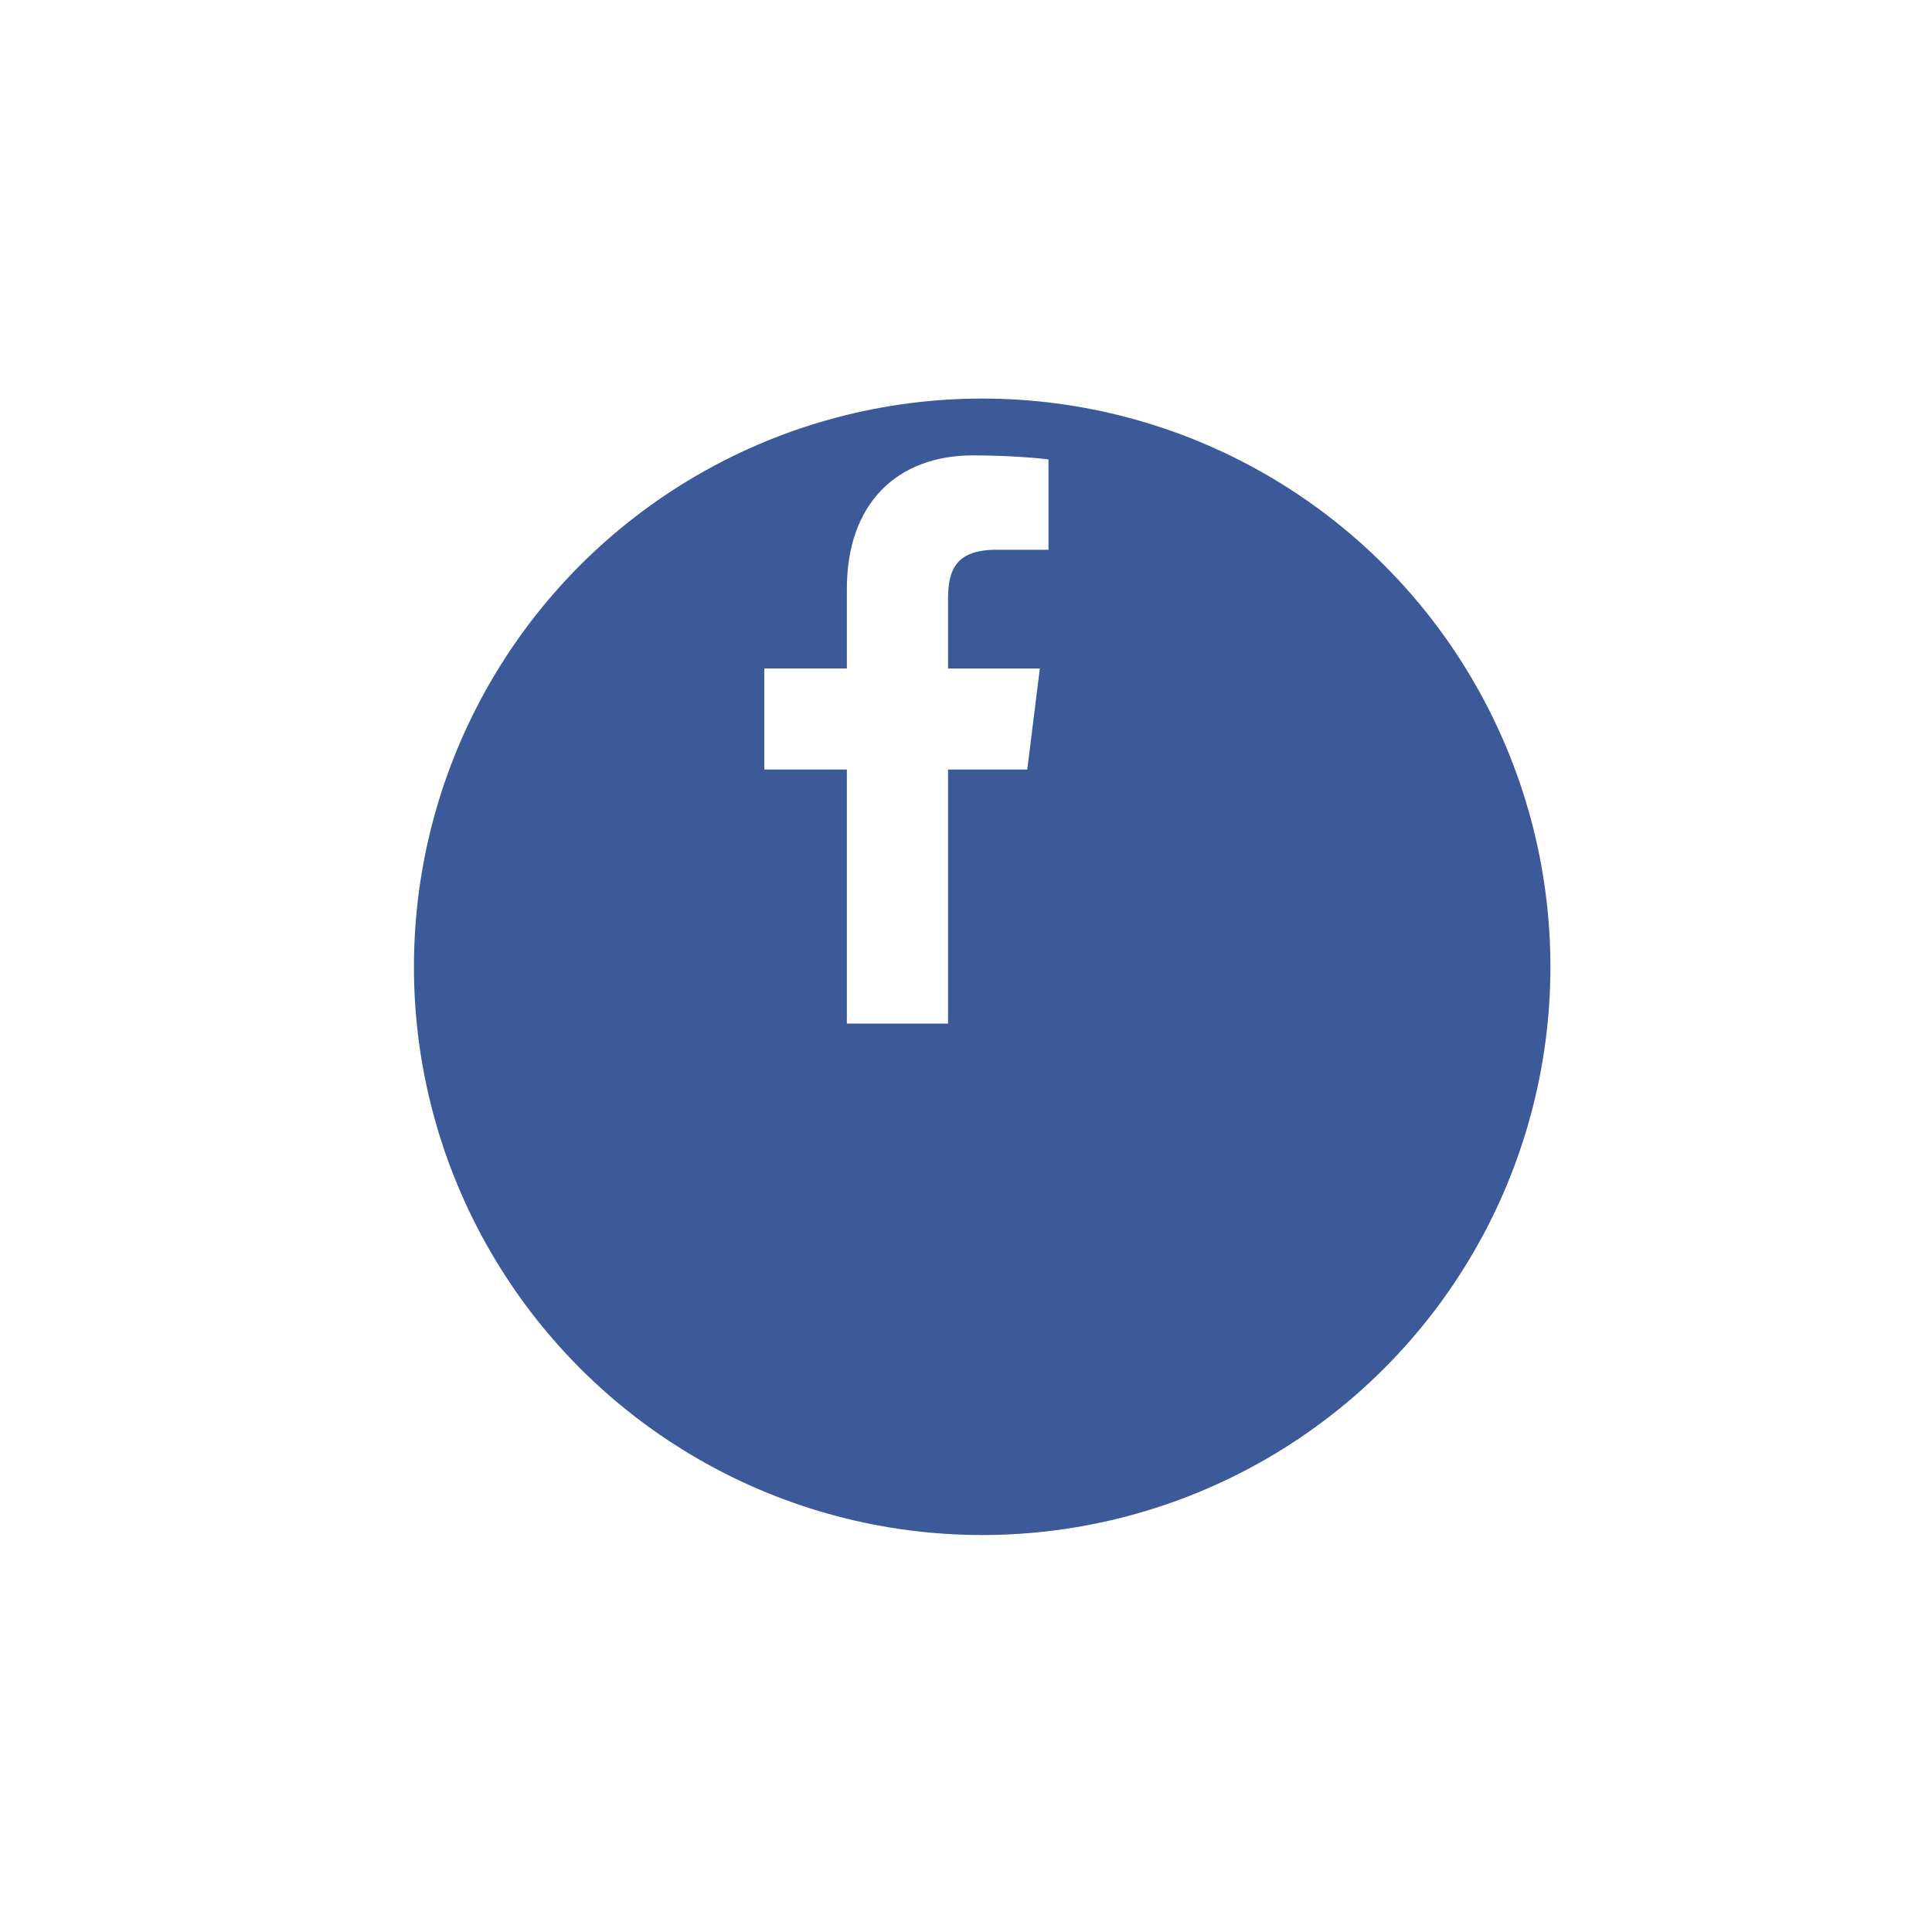 <svg width="51" height="51" viewBox="0 0 51 51" fill="none" xmlns="http://www.w3.org/2000/svg">
<g filter="url(#filter0_d)">
<circle cx="23.927" cy="19.521" r="15" fill="#3C5A99"/>
</g>
<path d="M26.308 14.512H27.677V12.127C27.441 12.095 26.628 12.021 25.682 12.021C23.707 12.021 22.355 13.263 22.355 15.546V17.646H20.176V20.313H22.355V27.021H25.026V20.313H27.117L27.449 17.647H25.026V15.81C25.026 15.04 25.234 14.512 26.308 14.512Z" fill="white"/>
<defs>
<filter id="filter0_d" x="0.927" y="0.521" width="50" height="50" filterUnits="userSpaceOnUse" color-interpolation-filters="sRGB">
<feFlood flood-opacity="0" result="BackgroundImageFix"/>
<feColorMatrix in="SourceAlpha" type="matrix" values="0 0 0 0 0 0 0 0 0 0 0 0 0 0 0 0 0 0 127 0" result="hardAlpha"/>
<feOffset dx="2" dy="6"/>
<feGaussianBlur stdDeviation="5"/>
<feColorMatrix type="matrix" values="0 0 0 0 0 0 0 0 0 0 0 0 0 0 0 0 0 0 0.08 0"/>
<feBlend mode="normal" in2="BackgroundImageFix" result="effect1_dropShadow"/>
<feBlend mode="normal" in="SourceGraphic" in2="effect1_dropShadow" result="shape"/>
</filter>
</defs>
</svg>
